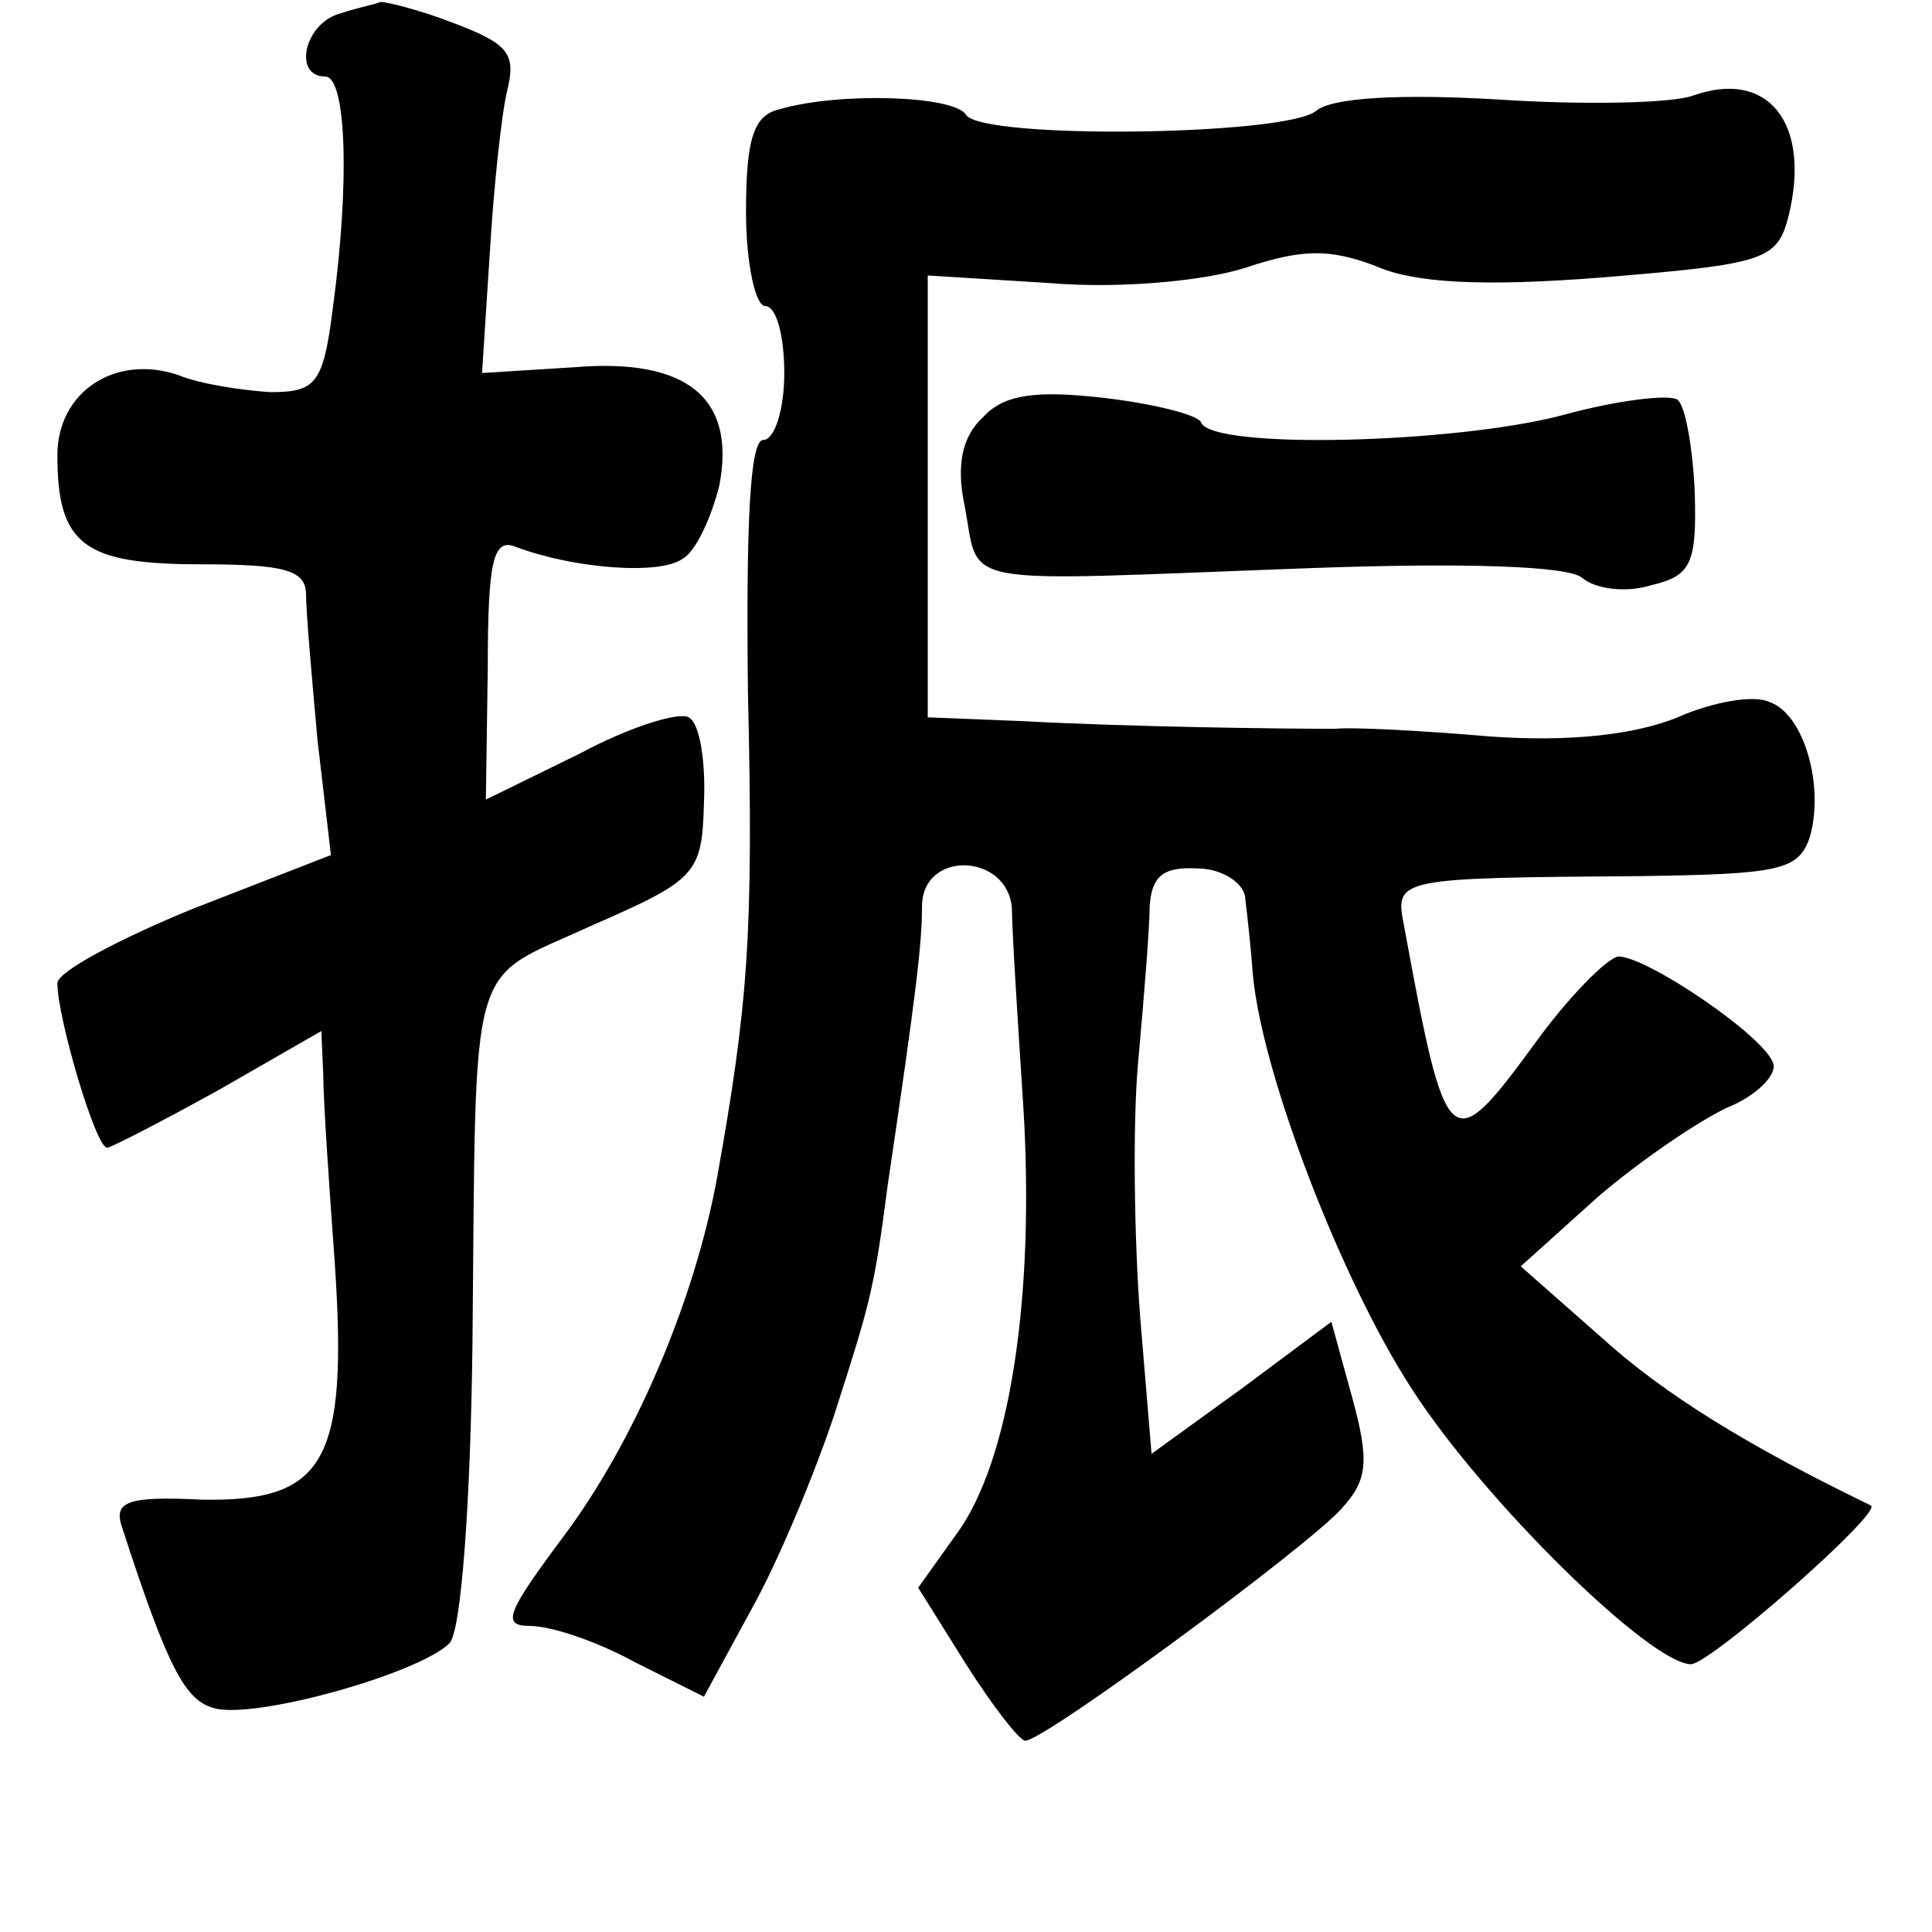 <?xml version="1.0" standalone="no"?>
<!DOCTYPE svg PUBLIC "-//W3C//DTD SVG 20010904//EN"
 "http://www.w3.org/TR/2001/REC-SVG-20010904/DTD/svg10.dtd">
<svg version="1.0" xmlns="http://www.w3.org/2000/svg"
 width="101pt" height="101pt" viewBox="0 0 101 101"
 preserveAspectRatio="xMidYMid meet">
<g transform="translate(0,101) scale(0.1,-0.1)"
fill="#000000" stroke="none">
<path d="M178 1003 c-19 -5 -25 -33 -8 -33 11 0 13 -55 4 -121 -5 -40 -9 -44
-33 -44 -14 1 -36 4 -48 9 -33 11 -63 -9 -63 -42 0 -47 14 -57 75 -57 44 0 55
-3 55 -16 0 -9 3 -43 6 -76 l7 -60 -72 -28 c-39 -16 -71 -33 -71 -39 0 -18 20
-86 26 -86 2 0 29 14 58 30 l54 31 1 -23 c0 -13 3 -57 6 -98 7 -104 -5 -125
-69 -124 -40 2 -47 -1 -42 -15 24 -74 33 -90 48 -94 21 -6 107 18 123 34 6 6
11 72 12 157 2 207 -3 188 62 218 55 24 58 27 59 64 1 21 -2 42 -8 45 -5 3
-31 -5 -57 -19 l-49 -24 1 69 c0 57 3 68 15 63 29 -11 75 -15 87 -6 7 4 15 22
19 38 9 46 -17 67 -76 62 l-48 -3 4 62 c2 34 6 72 9 85 5 20 1 25 -28 36 -18
7 -35 11 -38 11 -2 -1 -12 -3 -21 -6z"/>
<path d="M885 960 c-11 -4 -57 -5 -102 -2 -51 3 -87 1 -95 -6 -16 -13 -175
-15 -183 -2 -6 10 -66 12 -97 3 -14 -3 -18 -15 -18 -54 0 -27 5 -49 10 -49 6
0 10 -16 10 -35 0 -19 -5 -35 -11 -35 -7 0 -9 -44 -8 -132 3 -127 0 -163 -16
-253 -12 -66 -44 -140 -81 -189 -29 -39 -32 -46 -17 -46 11 0 35 -8 55 -19
l36 -18 25 46 c14 25 33 71 43 101 19 59 21 66 28 120 15 101 18 127 18 146 0
30 45 28 47 -1 0 -11 3 -58 6 -104 6 -99 -7 -185 -35 -223 l-20 -28 25 -40
c14 -22 28 -40 31 -40 10 0 147 101 165 121 14 15 15 25 6 58 l-11 40 -47 -35
-47 -34 -6 72 c-3 40 -4 100 -1 133 3 33 6 70 6 81 1 16 7 21 25 20 13 0 25
-8 25 -16 1 -8 3 -26 4 -40 5 -52 46 -159 83 -216 38 -59 125 -144 146 -144
10 0 101 80 94 83 -64 31 -108 58 -141 88 l-42 37 40 36 c22 19 53 40 68 47
15 6 26 17 24 23 -4 14 -66 56 -81 56 -6 -1 -26 -21 -44 -46 -44 -60 -46 -58
-68 62 -5 25 -4 25 123 26 73 1 83 3 89 20 8 27 -3 65 -21 71 -8 4 -30 0 -48
-8 -22 -9 -56 -13 -98 -10 -35 3 -72 5 -81 4 -28 0 -108 1 -163 4 l-50 2 0
115 0 116 64 -4 c36 -3 80 1 102 8 30 10 44 10 68 1 20 -9 56 -11 119 -6 85 7
91 9 97 32 12 49 -11 77 -50 63z"/>
<path d="M514 792 c-11 -10 -14 -25 -10 -45 9 -45 -10 -41 181 -34 82 3 135 1
142 -5 7 -6 23 -8 36 -4 21 5 24 11 23 48 -1 24 -5 46 -9 49 -4 3 -31 0 -60
-8 -57 -15 -183 -18 -189 -4 -1 4 -25 10 -51 13 -35 4 -52 2 -63 -10z"/>
</g>
</svg>
